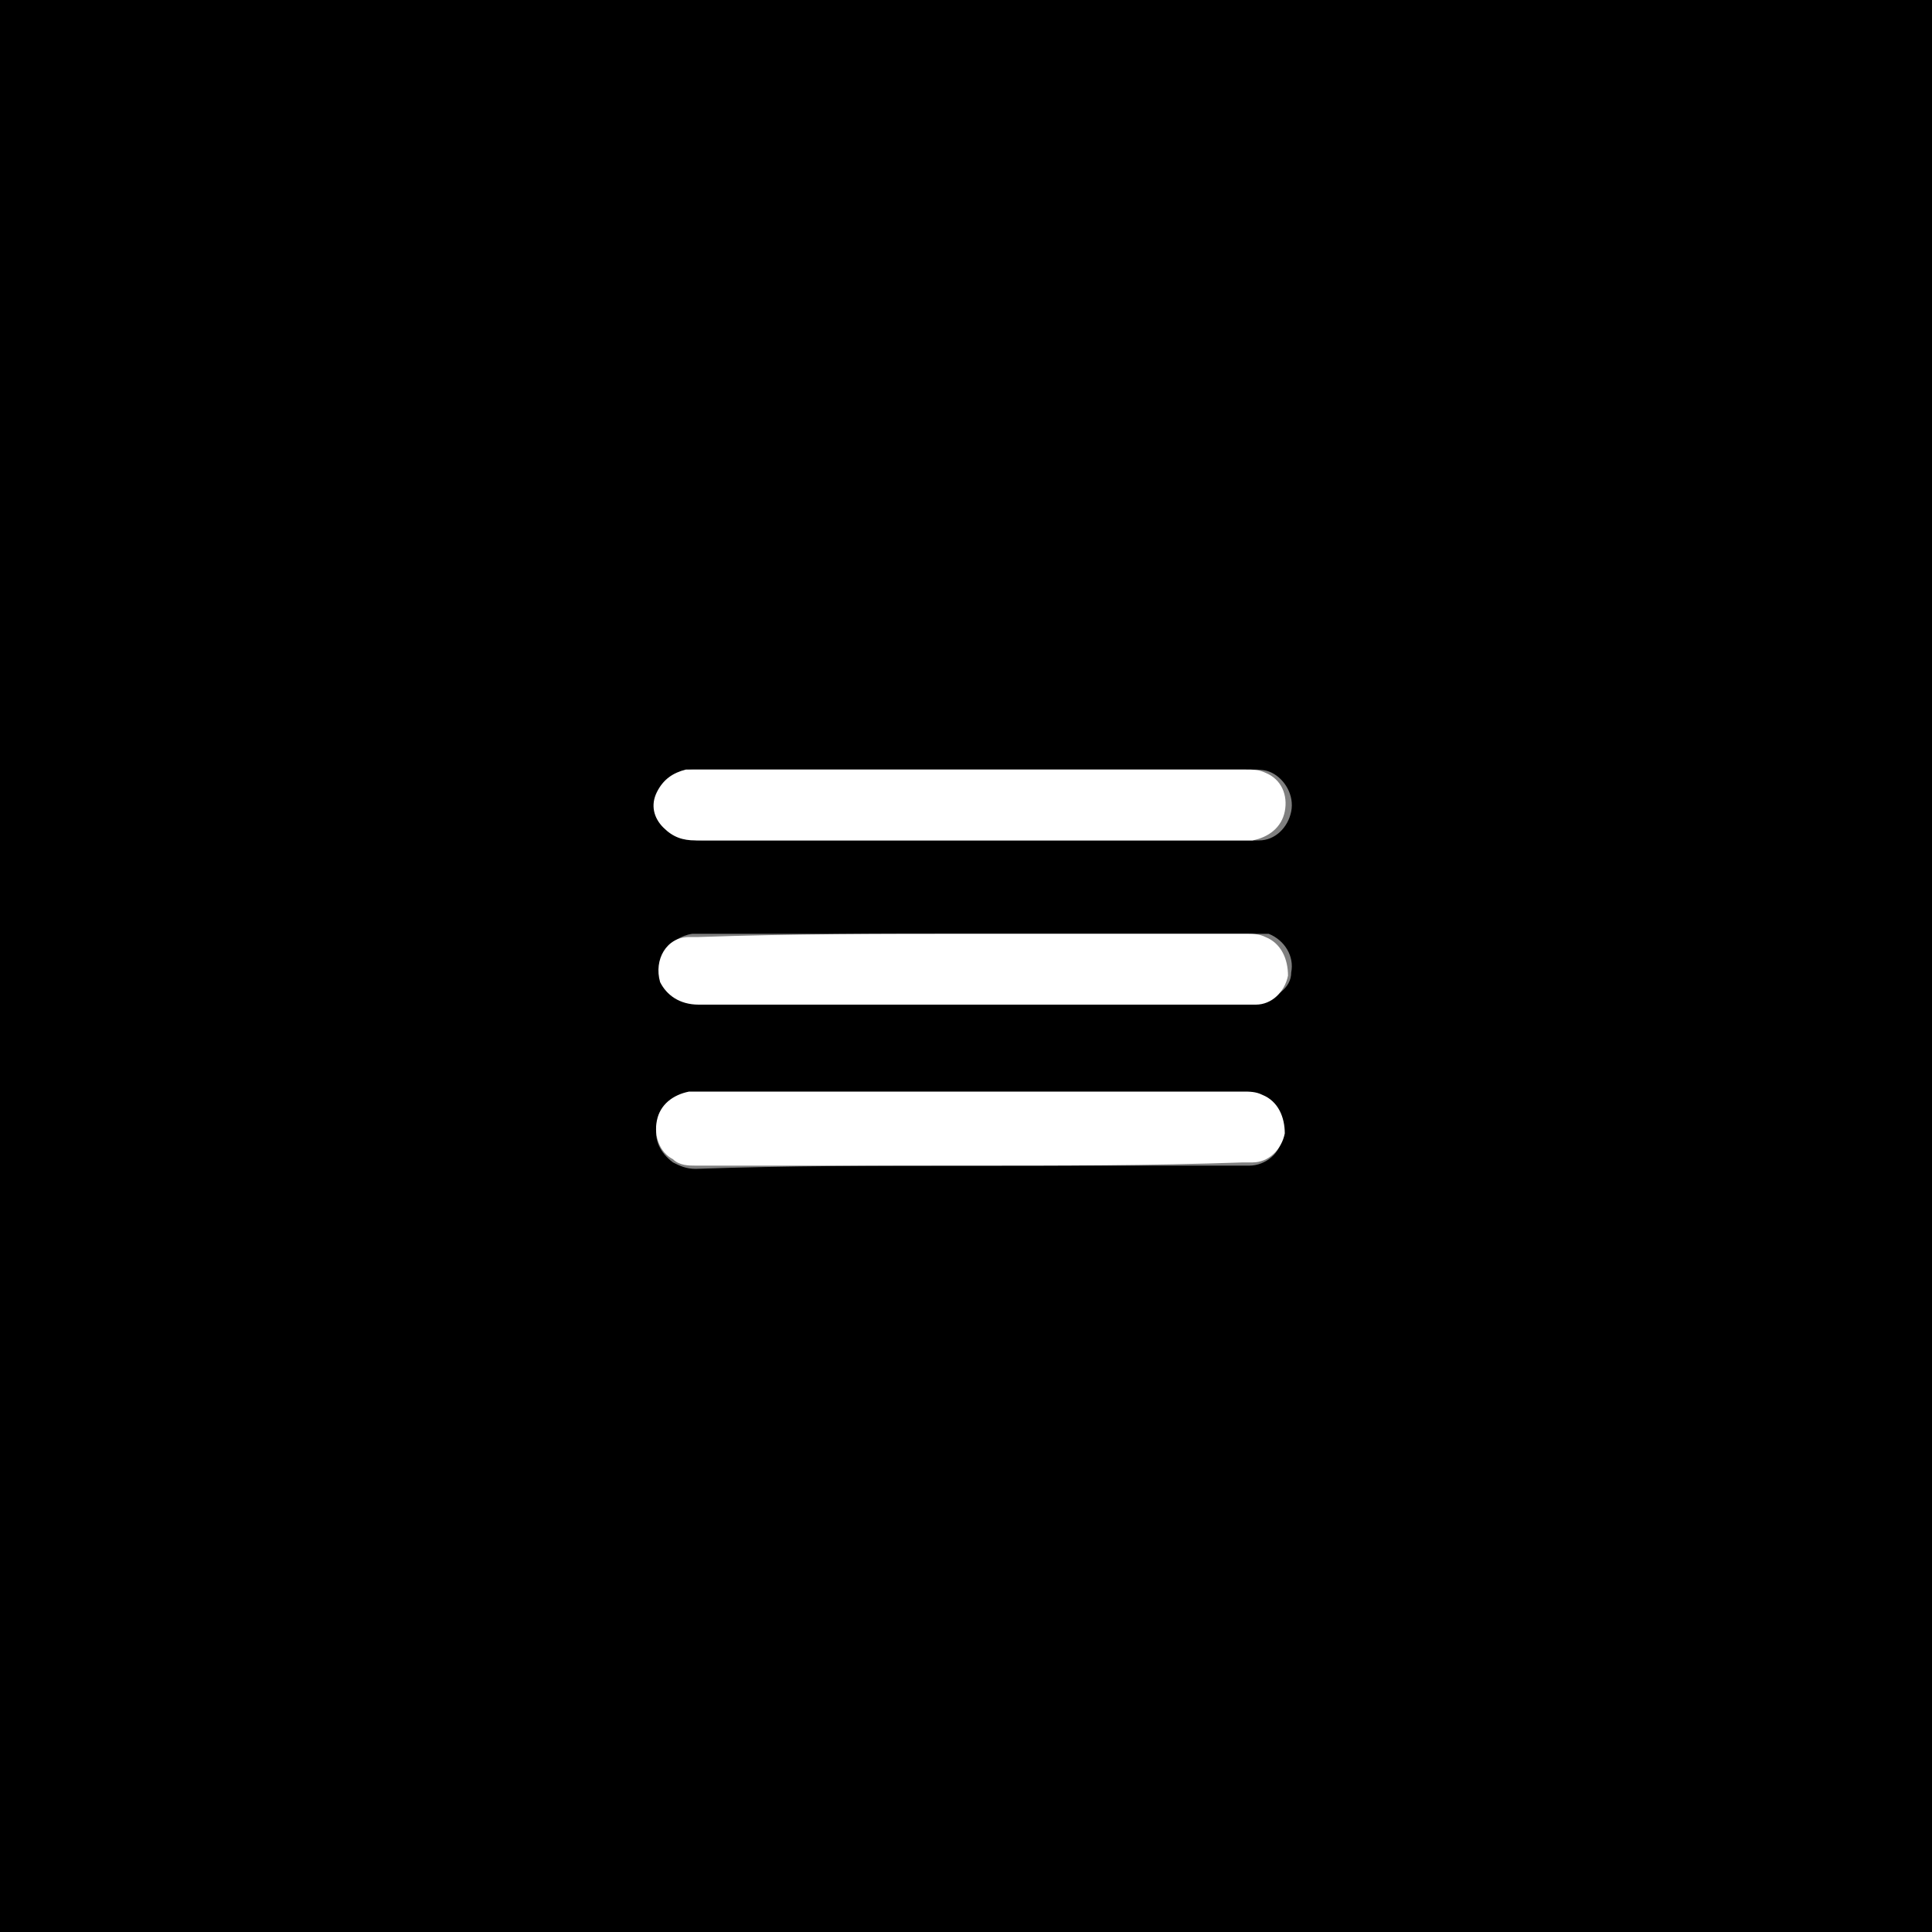 <?xml version="1.0" encoding="utf-8"?>
<!-- Generator: Adobe Illustrator 19.1.0, SVG Export Plug-In . SVG Version: 6.00 Build 0)  -->
<svg version="1.1" id="Layer_1" xmlns="http://www.w3.org/2000/svg" xmlns:xlink="http://www.w3.org/1999/xlink" x="0px" y="0px"
	 viewBox="0 0 60 60" style="enable-background:new 0 0 60 60;" xml:space="preserve">
<rect x="0" y="0" width="60" height="60" fill="#808080" stroke="none"/>
<style type="text/css">
	.st0{fill:#FFFFFF;}
</style>
<g>
	<path d="M0,60C0,40,0,20,0,0c20,0,40.1,0,60.1,0c0,20,0,40,0,60C40.1,60,20.1,60,0,60z M30.1,36.2c2.8,0,5.6,0,8.4,0
		c0.1,0,0.2,0,0.3,0c0.5,0,1-0.4,1-0.9c0.1-0.5-0.2-1-0.7-1.2C39.1,34,38.8,34,38.6,34c-5.6,0-11.3,0-16.9,0c-0.1,0-0.2,0-0.3,0
		c-0.5,0-0.9,0.4-1,0.9c-0.1,0.5,0.1,0.9,0.5,1.2c0.2,0.1,0.4,0.2,0.7,0.2C24.5,36.2,27.3,36.2,30.1,36.2z M30.2,23.9
		c-2.8,0-5.6,0-8.4,0c-0.1,0-0.2,0-0.3,0c-0.5,0-0.8,0.3-0.9,0.7c-0.2,0.4-0.1,0.8,0.2,1.1c0.2,0.3,0.6,0.4,1,0.4c5.7,0,11.3,0,17,0
		c0.1,0,0.2,0,0.3,0c0.5,0,0.9-0.4,1-0.9c0.1-0.5-0.2-1-0.6-1.2c-0.2-0.1-0.4-0.1-0.6-0.1C35.8,23.9,33,23.9,30.2,23.9z M30.2,29
		c-2.8,0-5.6,0-8.4,0c-0.1,0-0.2,0-0.3,0c-0.7,0.1-1.2,0.8-0.9,1.4c0.2,0.5,0.6,0.7,1.2,0.7c5.7,0,11.3,0,17,0c0.1,0,0.2,0,0.3,0
		c0.5-0.1,1-0.4,1-0.9c0.1-0.5-0.2-1-0.7-1.2C39.1,29,38.9,29,38.7,29C35.8,29,33,29,30.2,29z"/>
	<path class="st0" d="M30.1,36.2c-2.8,0-5.7,0-8.5,0c-0.2,0-0.5,0-0.7-0.2c-0.4-0.2-0.6-0.7-0.5-1.2c0.1-0.5,0.5-0.8,1-0.9
		c0.1,0,0.2,0,0.3,0c5.6,0,11.3,0,16.9,0c0.2,0,0.4,0,0.6,0.1c0.5,0.2,0.7,0.7,0.7,1.2c-0.1,0.5-0.5,0.9-1,0.9c-0.1,0-0.2,0-0.3,0
		C35.7,36.2,32.9,36.2,30.1,36.2z"/>
	<path class="st0" d="M30.2,23.9c2.8,0,5.7,0,8.5,0c0.2,0,0.4,0,0.6,0.1c0.5,0.2,0.7,0.7,0.6,1.2c-0.1,0.5-0.5,0.8-1,0.9
		c-0.1,0-0.2,0-0.3,0c-5.7,0-11.3,0-17,0c-0.4,0-0.7-0.1-1-0.4c-0.3-0.3-0.4-0.7-0.2-1.1c0.2-0.4,0.5-0.6,0.9-0.7c0.1,0,0.2,0,0.3,0
		C24.6,23.9,27.4,23.9,30.2,23.9z"/>
	<path class="st0" d="M30.2,29c2.8,0,5.7,0,8.5,0c0.2,0,0.4,0,0.6,0.1c0.5,0.2,0.7,0.7,0.7,1.2c-0.1,0.5-0.5,0.9-1,0.9
		c-0.1,0-0.2,0-0.3,0c-5.7,0-11.3,0-17,0c-0.6,0-1-0.3-1.2-0.7c-0.2-0.7,0.2-1.4,0.9-1.4c0.1,0,0.2,0,0.3,0C24.6,29,27.4,29,30.2,29
		z"/>
</g>
</svg>
